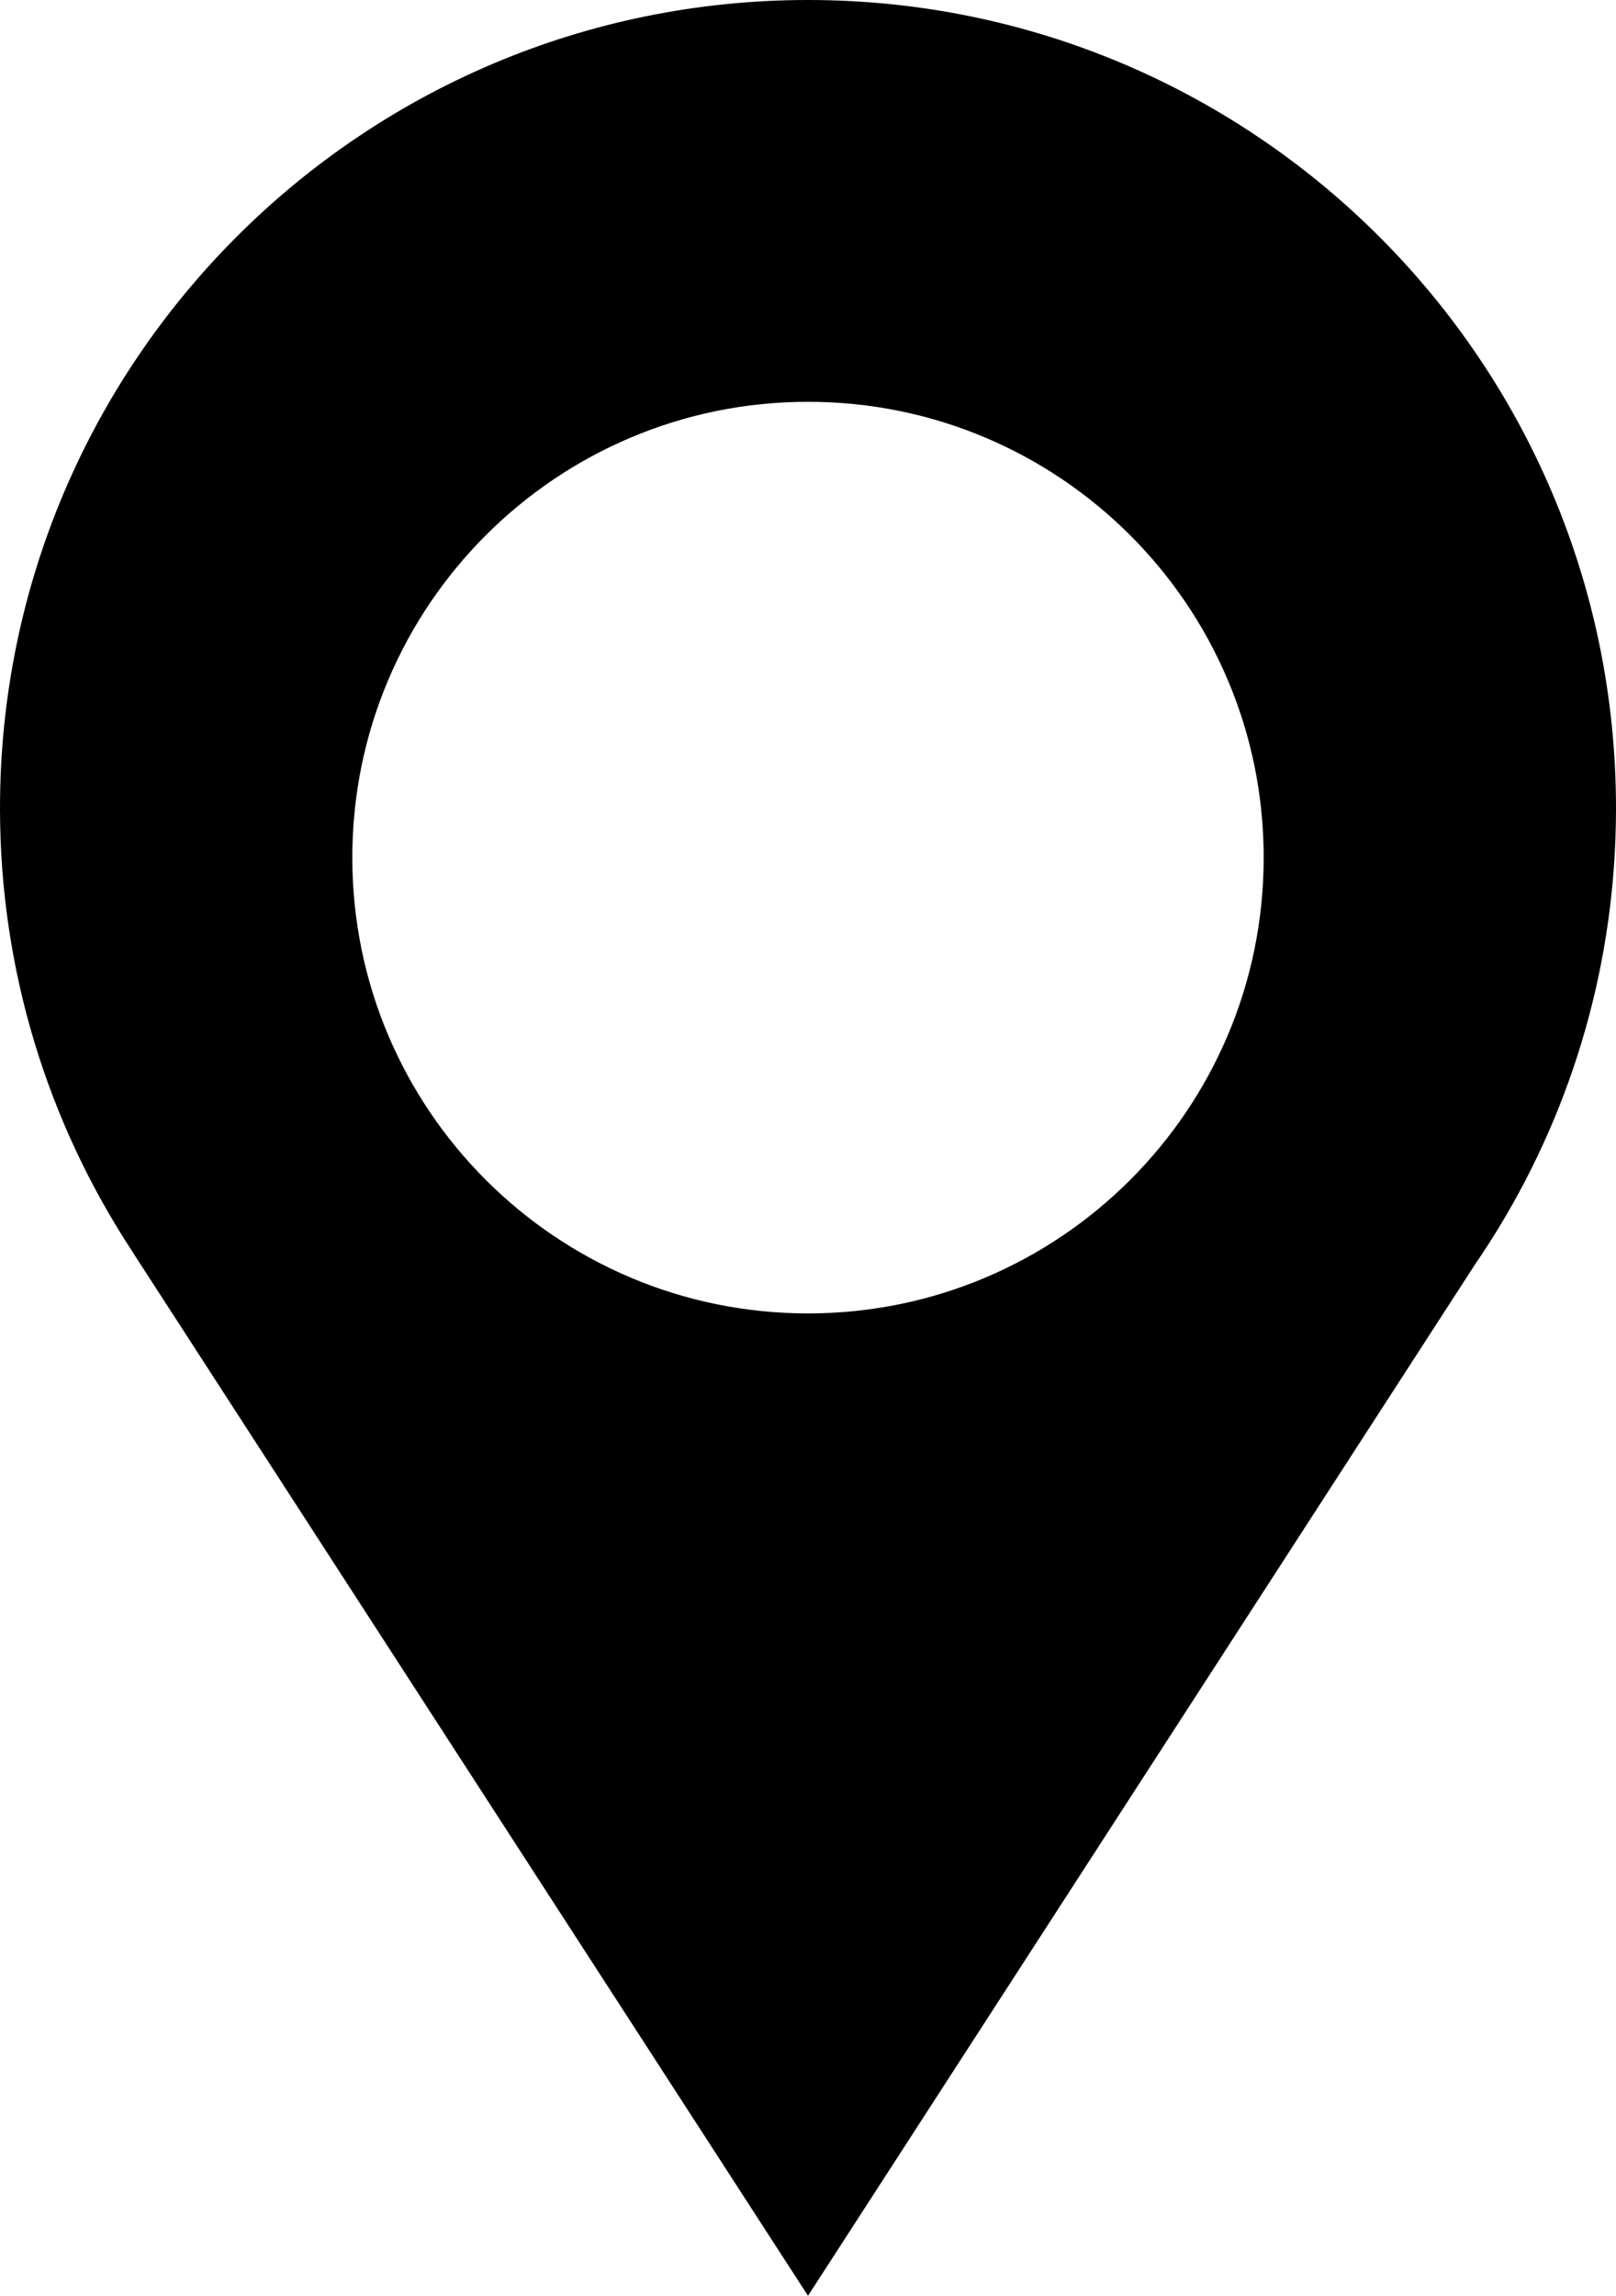 <svg xmlns="http://www.w3.org/2000/svg" width="271.659" height="385.83" viewBox="0 0 271.659 385.83" overflow="visible"><path d="M271.659 135.83C271.659 60.813 210.846 0 135.83 0S0 60.813 0 135.83c0 27.474 8.165 53.037 22.189 74.411h-.011L135.83 385.83l112.152-173.363c1.39-2.03 2.732-4.095 4.012-6.202l.002-.003c12.477-20.537 19.663-44.645 19.663-70.432zM135.83 220.732c-42.306 0-76.603-34.296-76.603-76.603 0-42.306 34.296-76.603 76.603-76.603 42.306 0 76.603 34.296 76.603 76.603-.001 42.307-34.297 76.603-76.603 76.603z"/></svg>